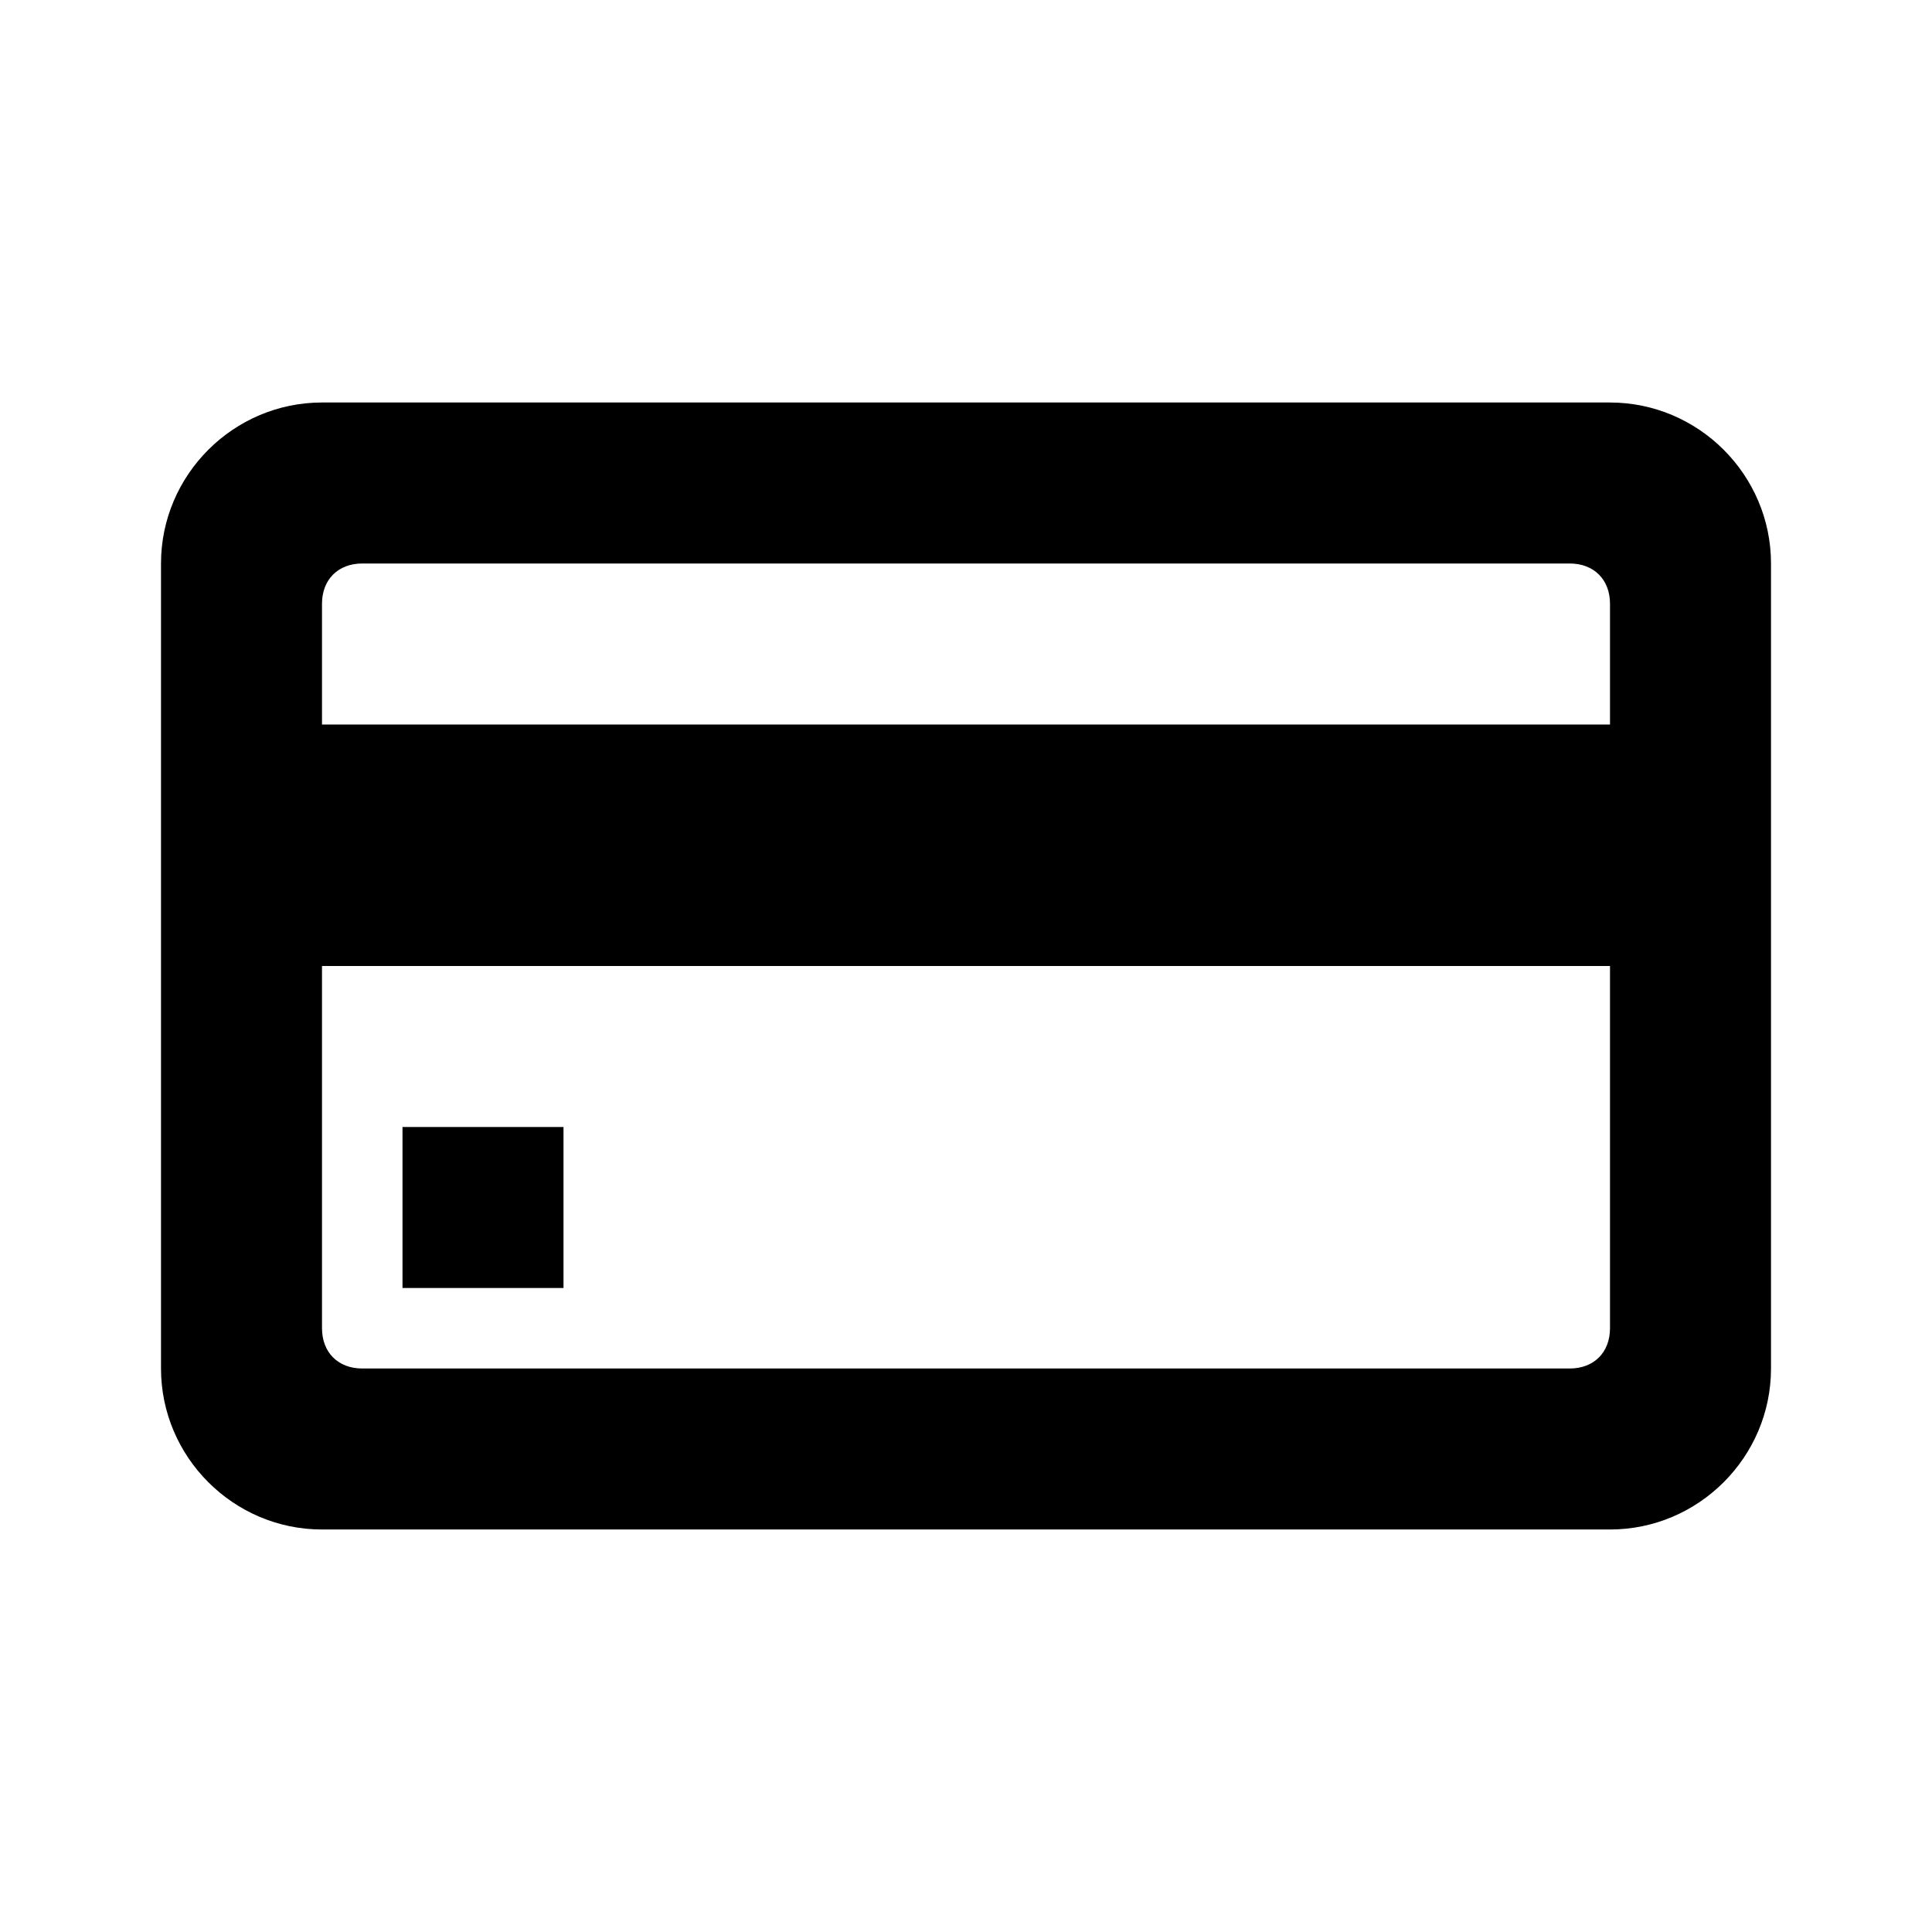 <svg xmlns="http://www.w3.org/2000/svg" viewBox="0 0 24 24"><path d="M20 5H4c-1.1 0-2 .9-2 2v10c0 1.1.9 2 2 2h16c1.1 0 2-.9 2-2V7c0-1.1-.9-2-2-2zm0 2.5V9H4V7.5c0-.3.2-.5.5-.5h15c.3 0 .5.2.5.5zm-16 9V12h16v4.5c0 .3-.2.5-.5.5h-15c-.3 0-.5-.2-.5-.5zM5 14h2v2H5v-2z"/></svg>